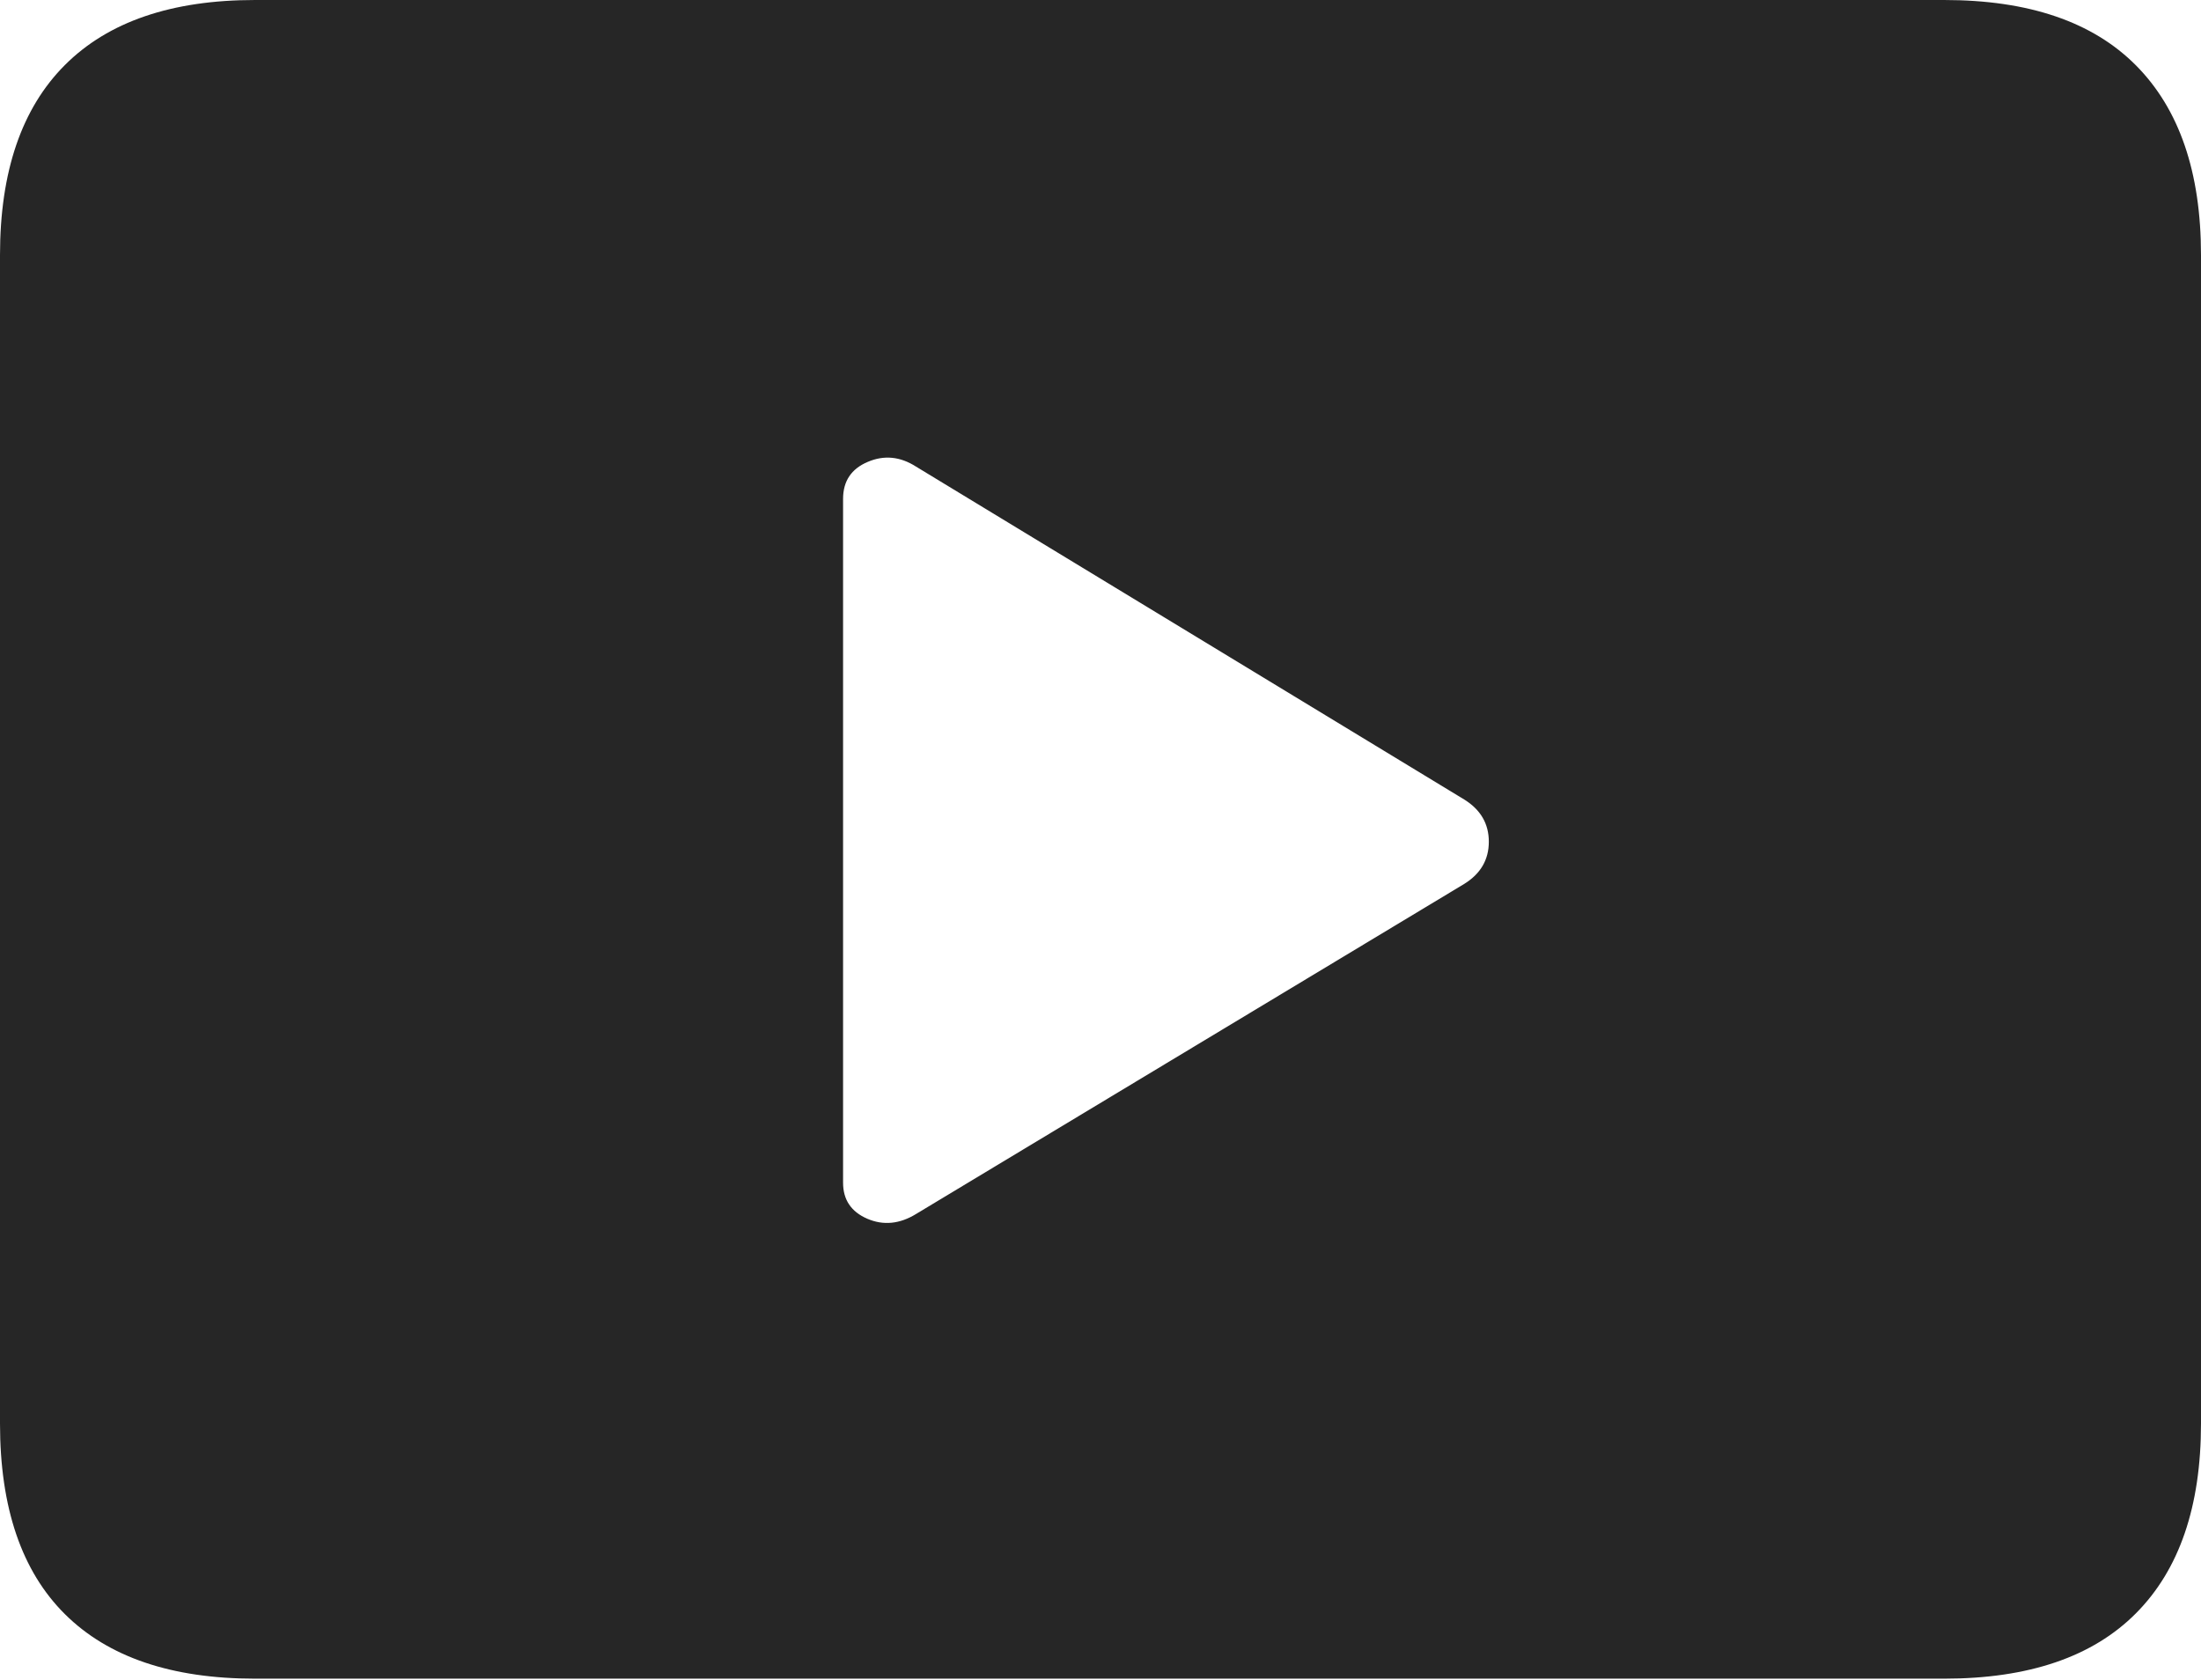 <?xml version="1.0" encoding="UTF-8"?>
<!--Generator: Apple Native CoreSVG 175-->
<!DOCTYPE svg
PUBLIC "-//W3C//DTD SVG 1.1//EN"
       "http://www.w3.org/Graphics/SVG/1.1/DTD/svg11.dtd">
<svg version="1.1" xmlns="http://www.w3.org/2000/svg" xmlns:xlink="http://www.w3.org/1999/xlink" width="22.666" height="17.295">
 <g>
  <rect height="17.295" opacity="0" width="22.666" x="0" y="0"/>
  <path d="M2.627 17.285L20.02 17.285Q21.328 17.285 21.997 16.611Q22.666 15.938 22.666 14.658L22.666 2.627Q22.666 1.348 21.997 0.674Q21.328 0 20.02 0L2.627 0Q1.338 0 0.669 0.669Q0 1.338 0 2.627L0 14.658Q0 15.957 0.669 16.621Q1.338 17.285 2.627 17.285ZM9.434 12.5Q9.18 12.656 8.931 12.549Q8.682 12.441 8.682 12.178L8.682 5.137Q8.682 4.863 8.936 4.756Q9.189 4.648 9.434 4.805L15.078 8.232Q15.332 8.389 15.332 8.667Q15.332 8.945 15.078 9.102Z" fill="rgba(0,0,0,0.85)"/>
 </g>
</svg>

